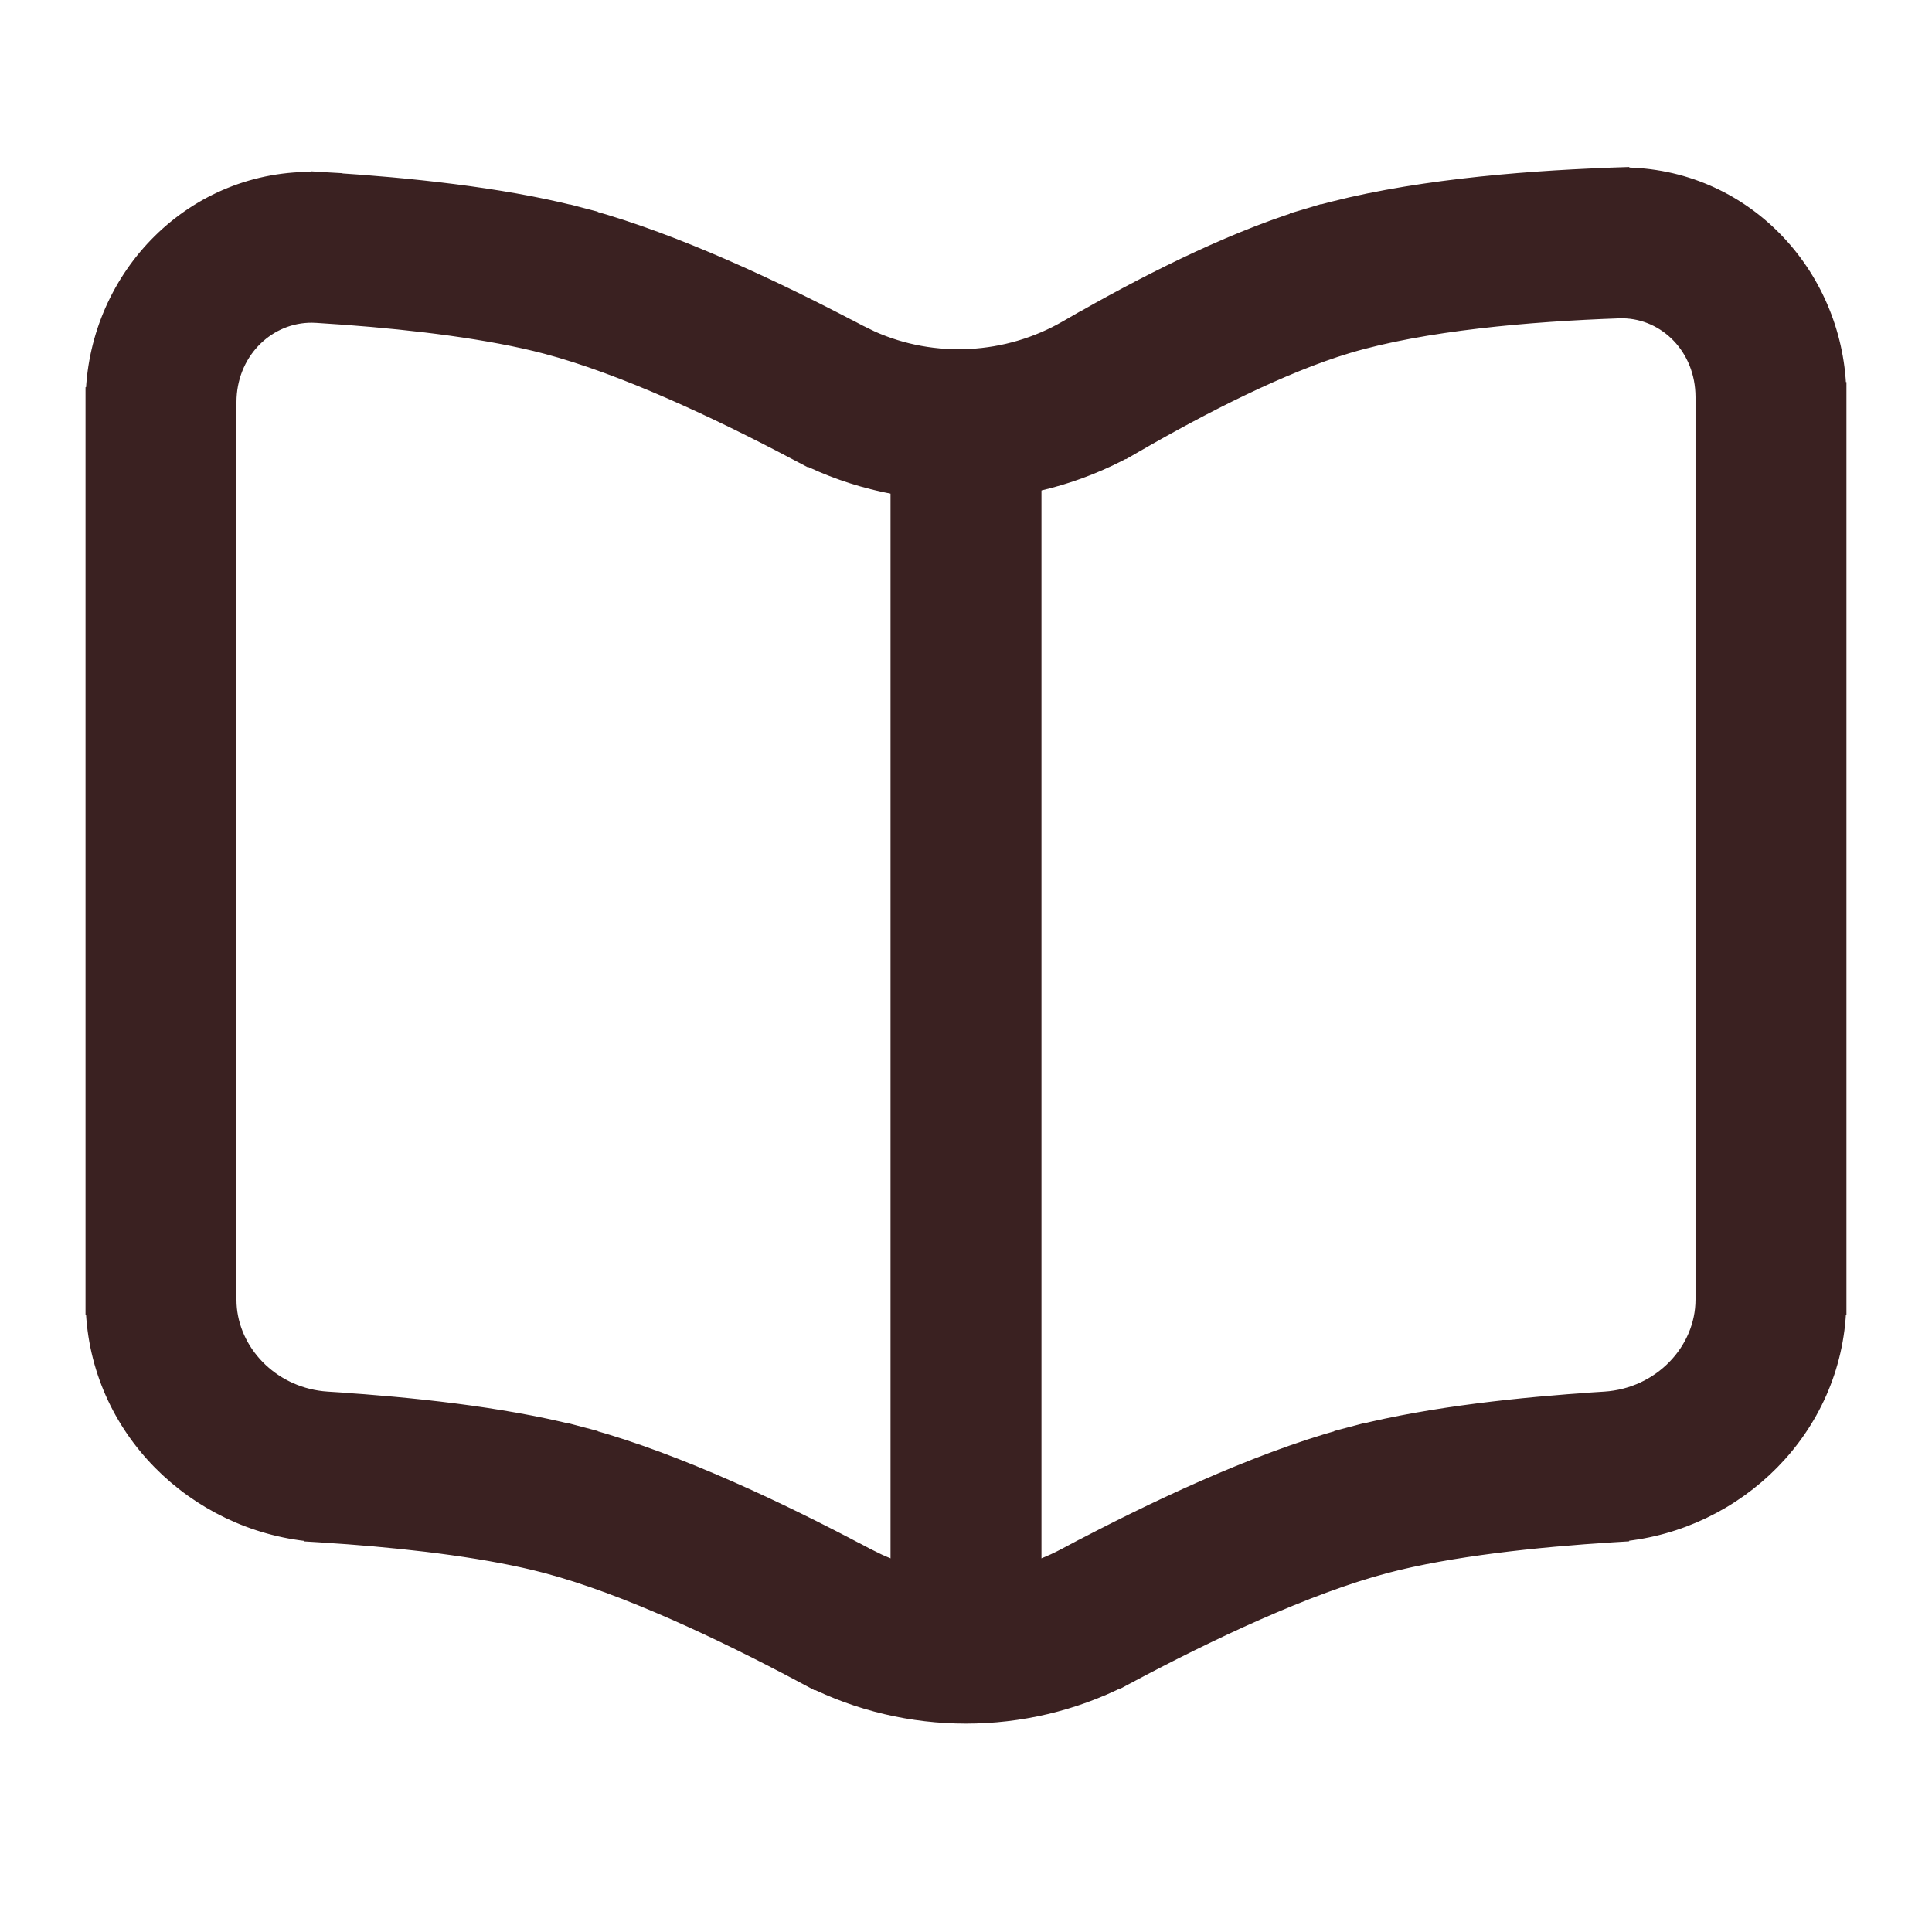 <svg width="64" height="64" viewBox="0 0 64 64" fill="none" xmlns="http://www.w3.org/2000/svg">
<path d="M53.724 5.797C57.743 5.793 60.784 9.061 60.91 12.906H60.916V43.299H60.91C60.782 47.331 57.546 50.456 53.683 50.818L53.684 50.825L53.434 50.84C50.881 51 48.024 51.306 45.907 51.865C43.29 52.555 40.038 54.096 37.399 55.504L37.178 55.622L37.175 55.618C33.931 57.256 30.067 57.256 26.823 55.618L26.822 55.622L26.601 55.504C23.961 54.096 20.709 52.555 18.092 51.865C16.24 51.376 13.821 51.08 11.535 50.907L10.566 50.84L10.317 50.825V50.818C6.453 50.455 3.218 47.331 3.089 43.299H3.083V13.078H3.089C3.219 9.137 6.404 5.831 10.507 5.946L10.508 5.939L10.758 5.955L11.007 5.969L11.006 5.972C13.513 6.134 16.534 6.443 18.998 7.063L18.999 7.061L19.241 7.125L19.483 7.188L19.482 7.191C22.398 7.997 25.691 9.554 28.249 10.897L28.25 10.896L28.471 11.012L28.876 11.21C30.93 12.129 33.36 12.004 35.336 10.86L35.553 10.735V10.736C37.781 9.457 40.578 8.015 43.117 7.219L43.115 7.216L43.355 7.145L43.594 7.073L43.595 7.077C46.56 6.231 50.298 5.921 53.224 5.81V5.808L53.724 5.791V5.797ZM53.63 10.296C50.65 10.4 47.143 10.708 44.645 11.456C42.487 12.102 39.854 13.445 37.59 14.755L37.374 14.88L37.372 14.877C34.053 16.703 29.994 16.809 26.589 15.103L26.588 15.107L26.367 14.991C23.766 13.615 20.629 12.146 18.092 11.476C16.219 10.982 13.766 10.685 11.459 10.512L10.482 10.446L10.338 10.441C8.907 10.43 7.666 11.58 7.587 13.168L7.583 13.328V43.049L7.587 43.208C7.669 44.778 8.959 46.145 10.674 46.334L10.847 46.349L11.096 46.365L11.095 46.366C13.582 46.529 16.562 46.84 18.998 47.453L18.999 47.45L19.241 47.514L19.483 47.578L19.482 47.581C22.489 48.412 25.899 50.042 28.496 51.417L28.497 51.416L28.701 51.524L28.718 51.533L29.106 51.724C31.066 52.616 33.37 52.552 35.282 51.533L35.502 51.416V51.417C38.099 50.042 41.51 48.412 44.518 47.581L44.517 47.578L44.759 47.514L45.001 47.45V47.453C47.437 46.84 50.416 46.529 52.904 46.366V46.365L53.154 46.349C55.012 46.233 56.416 44.738 56.416 43.049V13.156L56.412 12.999C56.335 11.395 55.073 10.246 53.63 10.296Z" fill="#3A2121" stroke="#3A2121" stroke-width="0.5"/>
<path d="M32 14.668V54.668" stroke="#3A2121" stroke-width="5"/>
</svg>
